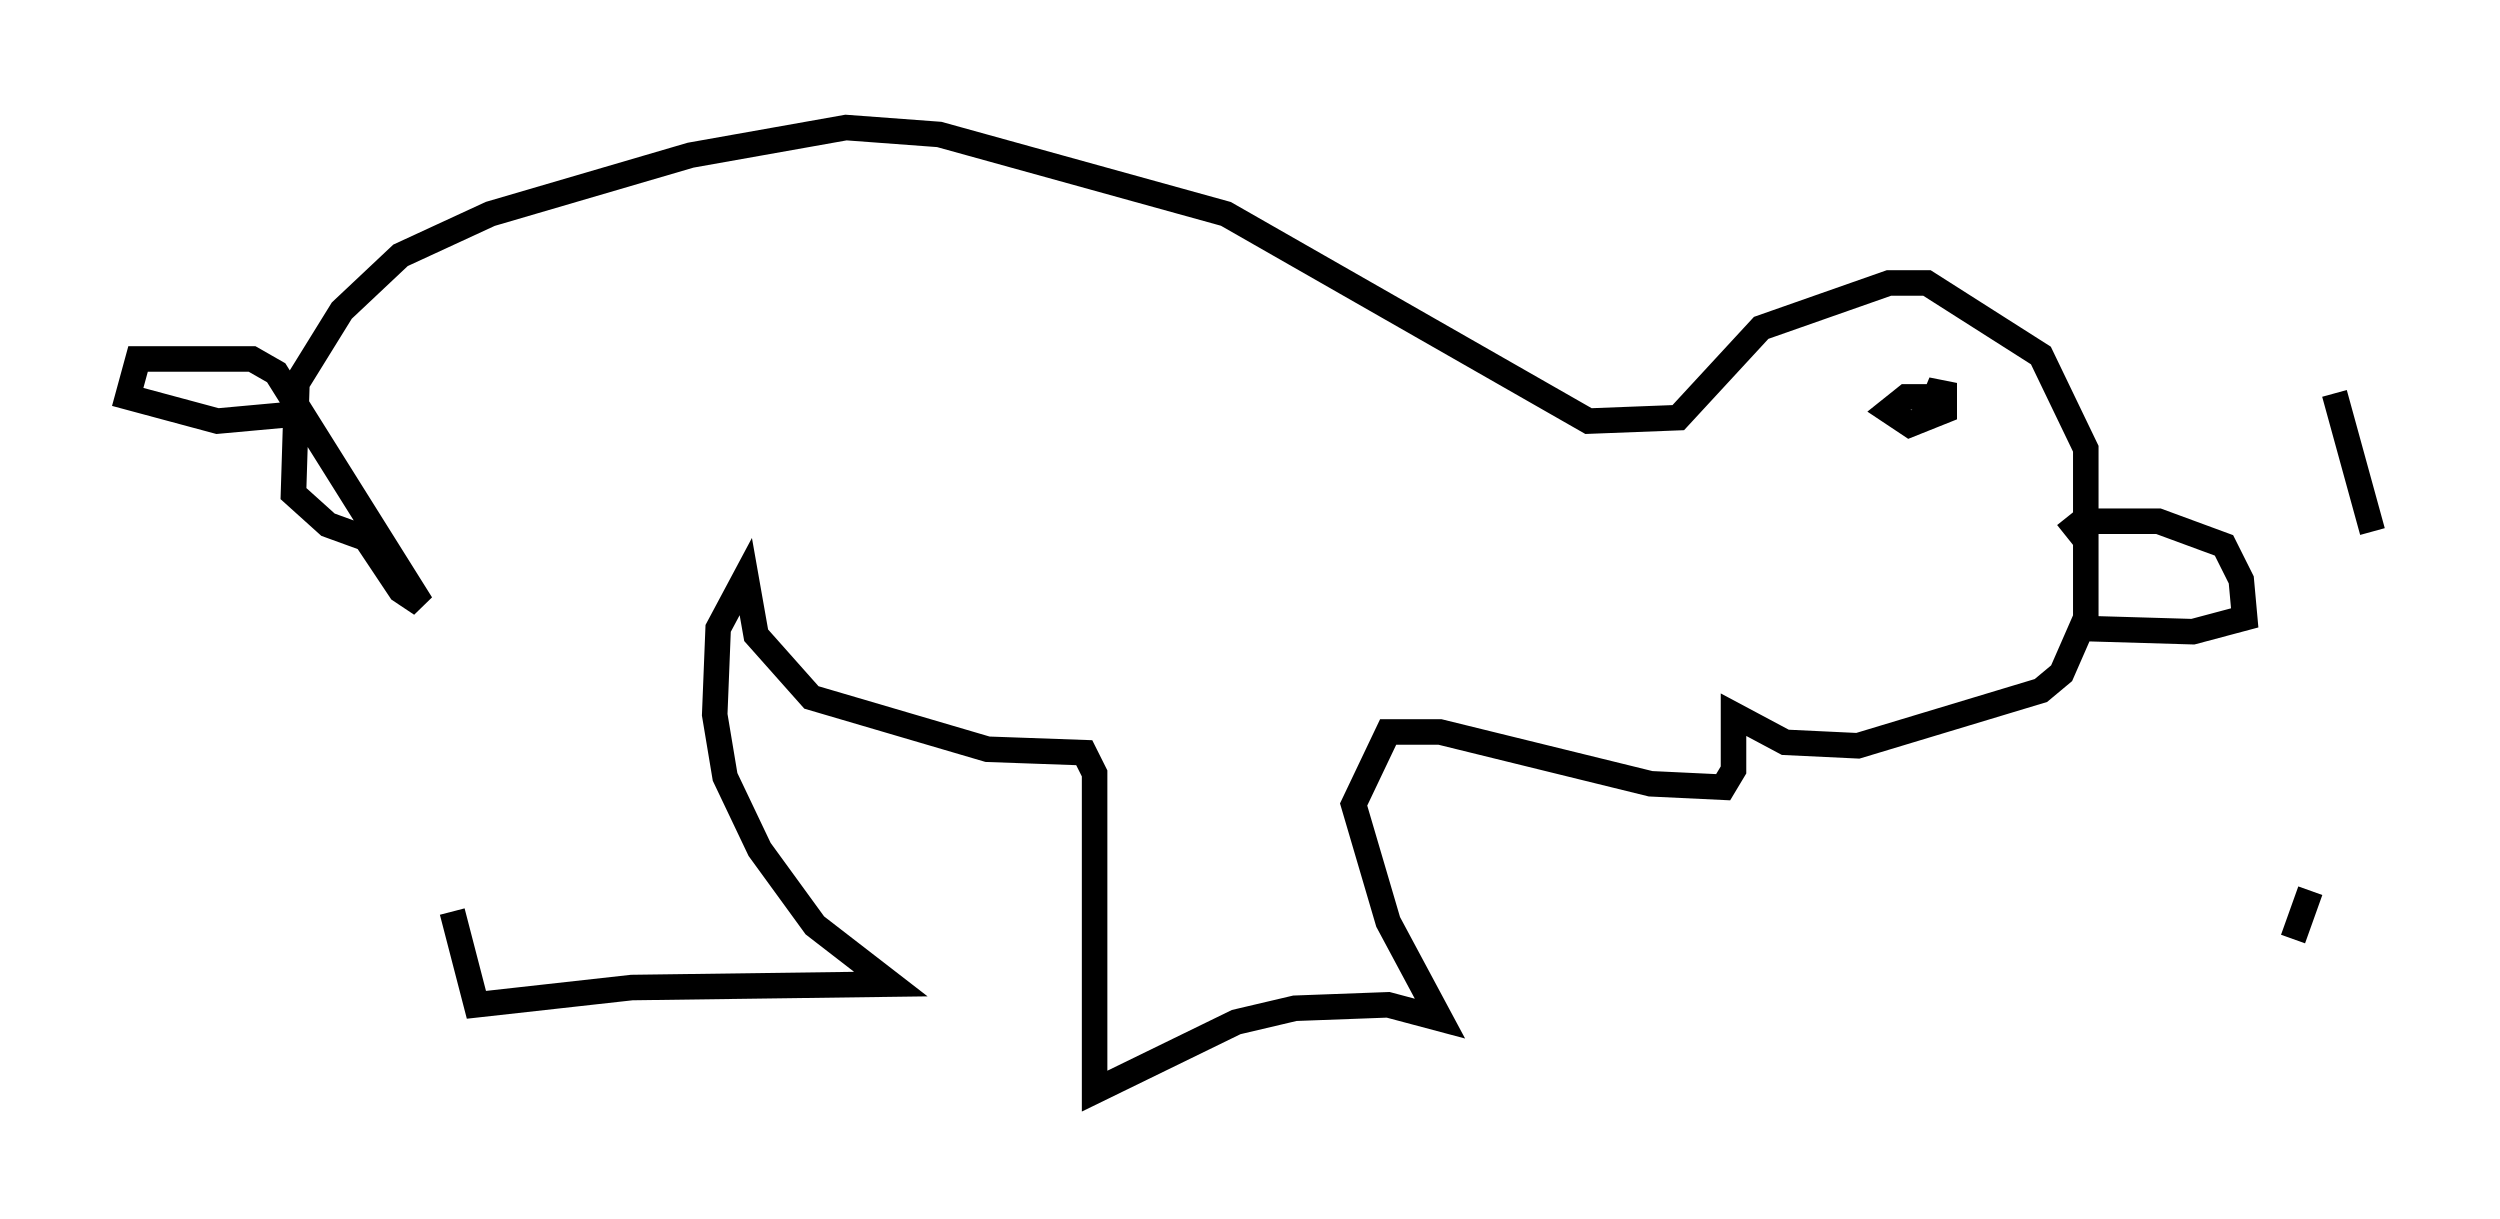 <?xml version="1.0" encoding="utf-8" ?>
<svg baseProfile="full" height="47.753" version="1.1" width="97.956" xmlns="http://www.w3.org/2000/svg" xmlns:ev="http://www.w3.org/2001/xml-events" xmlns:xlink="http://www.w3.org/1999/xlink"><defs /><rect fill="white" height="47.753" width="97.956" x="0" y="0" /><path d="M17.72, 25.162 m0.0, 10.555 l0.947, 3.654 6.089, -0.677 l10.149, -0.135 -2.977, -2.3 l-2.165, -2.977 -1.353, -2.842 l-0.406, -2.436 0.135, -3.383 l1.083, -2.03 0.406, 2.3 l2.165, 2.436 6.901, 2.03 l3.789, 0.135 0.406, 0.812 l0.0, 12.449 5.548, -2.706 l2.3, -0.541 3.654, -0.135 l2.03, 0.541 -2.03, -3.789 l-1.353, -4.601 1.353, -2.842 l2.03, 0.0 8.254, 2.03 l2.842, 0.135 0.406, -0.677 l0.0, -2.165 2.03, 1.083 l2.842, 0.135 7.172, -2.165 l0.812, -0.677 0.947, -2.165 l0.0, -6.631 -1.759, -3.654 l-4.465, -2.842 -1.488, 0.0 l-5.007, 1.759 -3.248, 3.518 l-3.518, 0.135 -14.208, -8.119 l-11.231, -3.112 -3.654, -0.271 l-6.089, 1.083 -7.848, 2.3 l-3.518, 1.624 -2.3, 2.165 l-1.759, 2.842 -0.135, 4.33 l1.353, 1.218 1.488, 0.541 l1.353, 2.03 0.812, 0.541 l-5.683, -9.066 -0.947, -0.541 l-4.465, 0.0 -0.406, 1.488 l3.518, 0.947 2.977, -0.271 m64.546, -0.677 l-1.353, 0.0 -0.677, 0.541 l0.812, 0.541 1.353, -0.541 l0.0, -0.677 -0.677, -0.135 l0.812, 0.541 m4.601, 5.142 l0.677, -0.541 2.977, 0.0 l2.571, 0.947 0.677, 1.353 l0.135, 1.488 -2.03, 0.541 l-4.601, -0.135 m8.525, 12.178 l0.677, -1.894 m0.947, -19.486 l1.488, 5.413 " fill="none" stroke="black" stroke-width="1" /></svg>